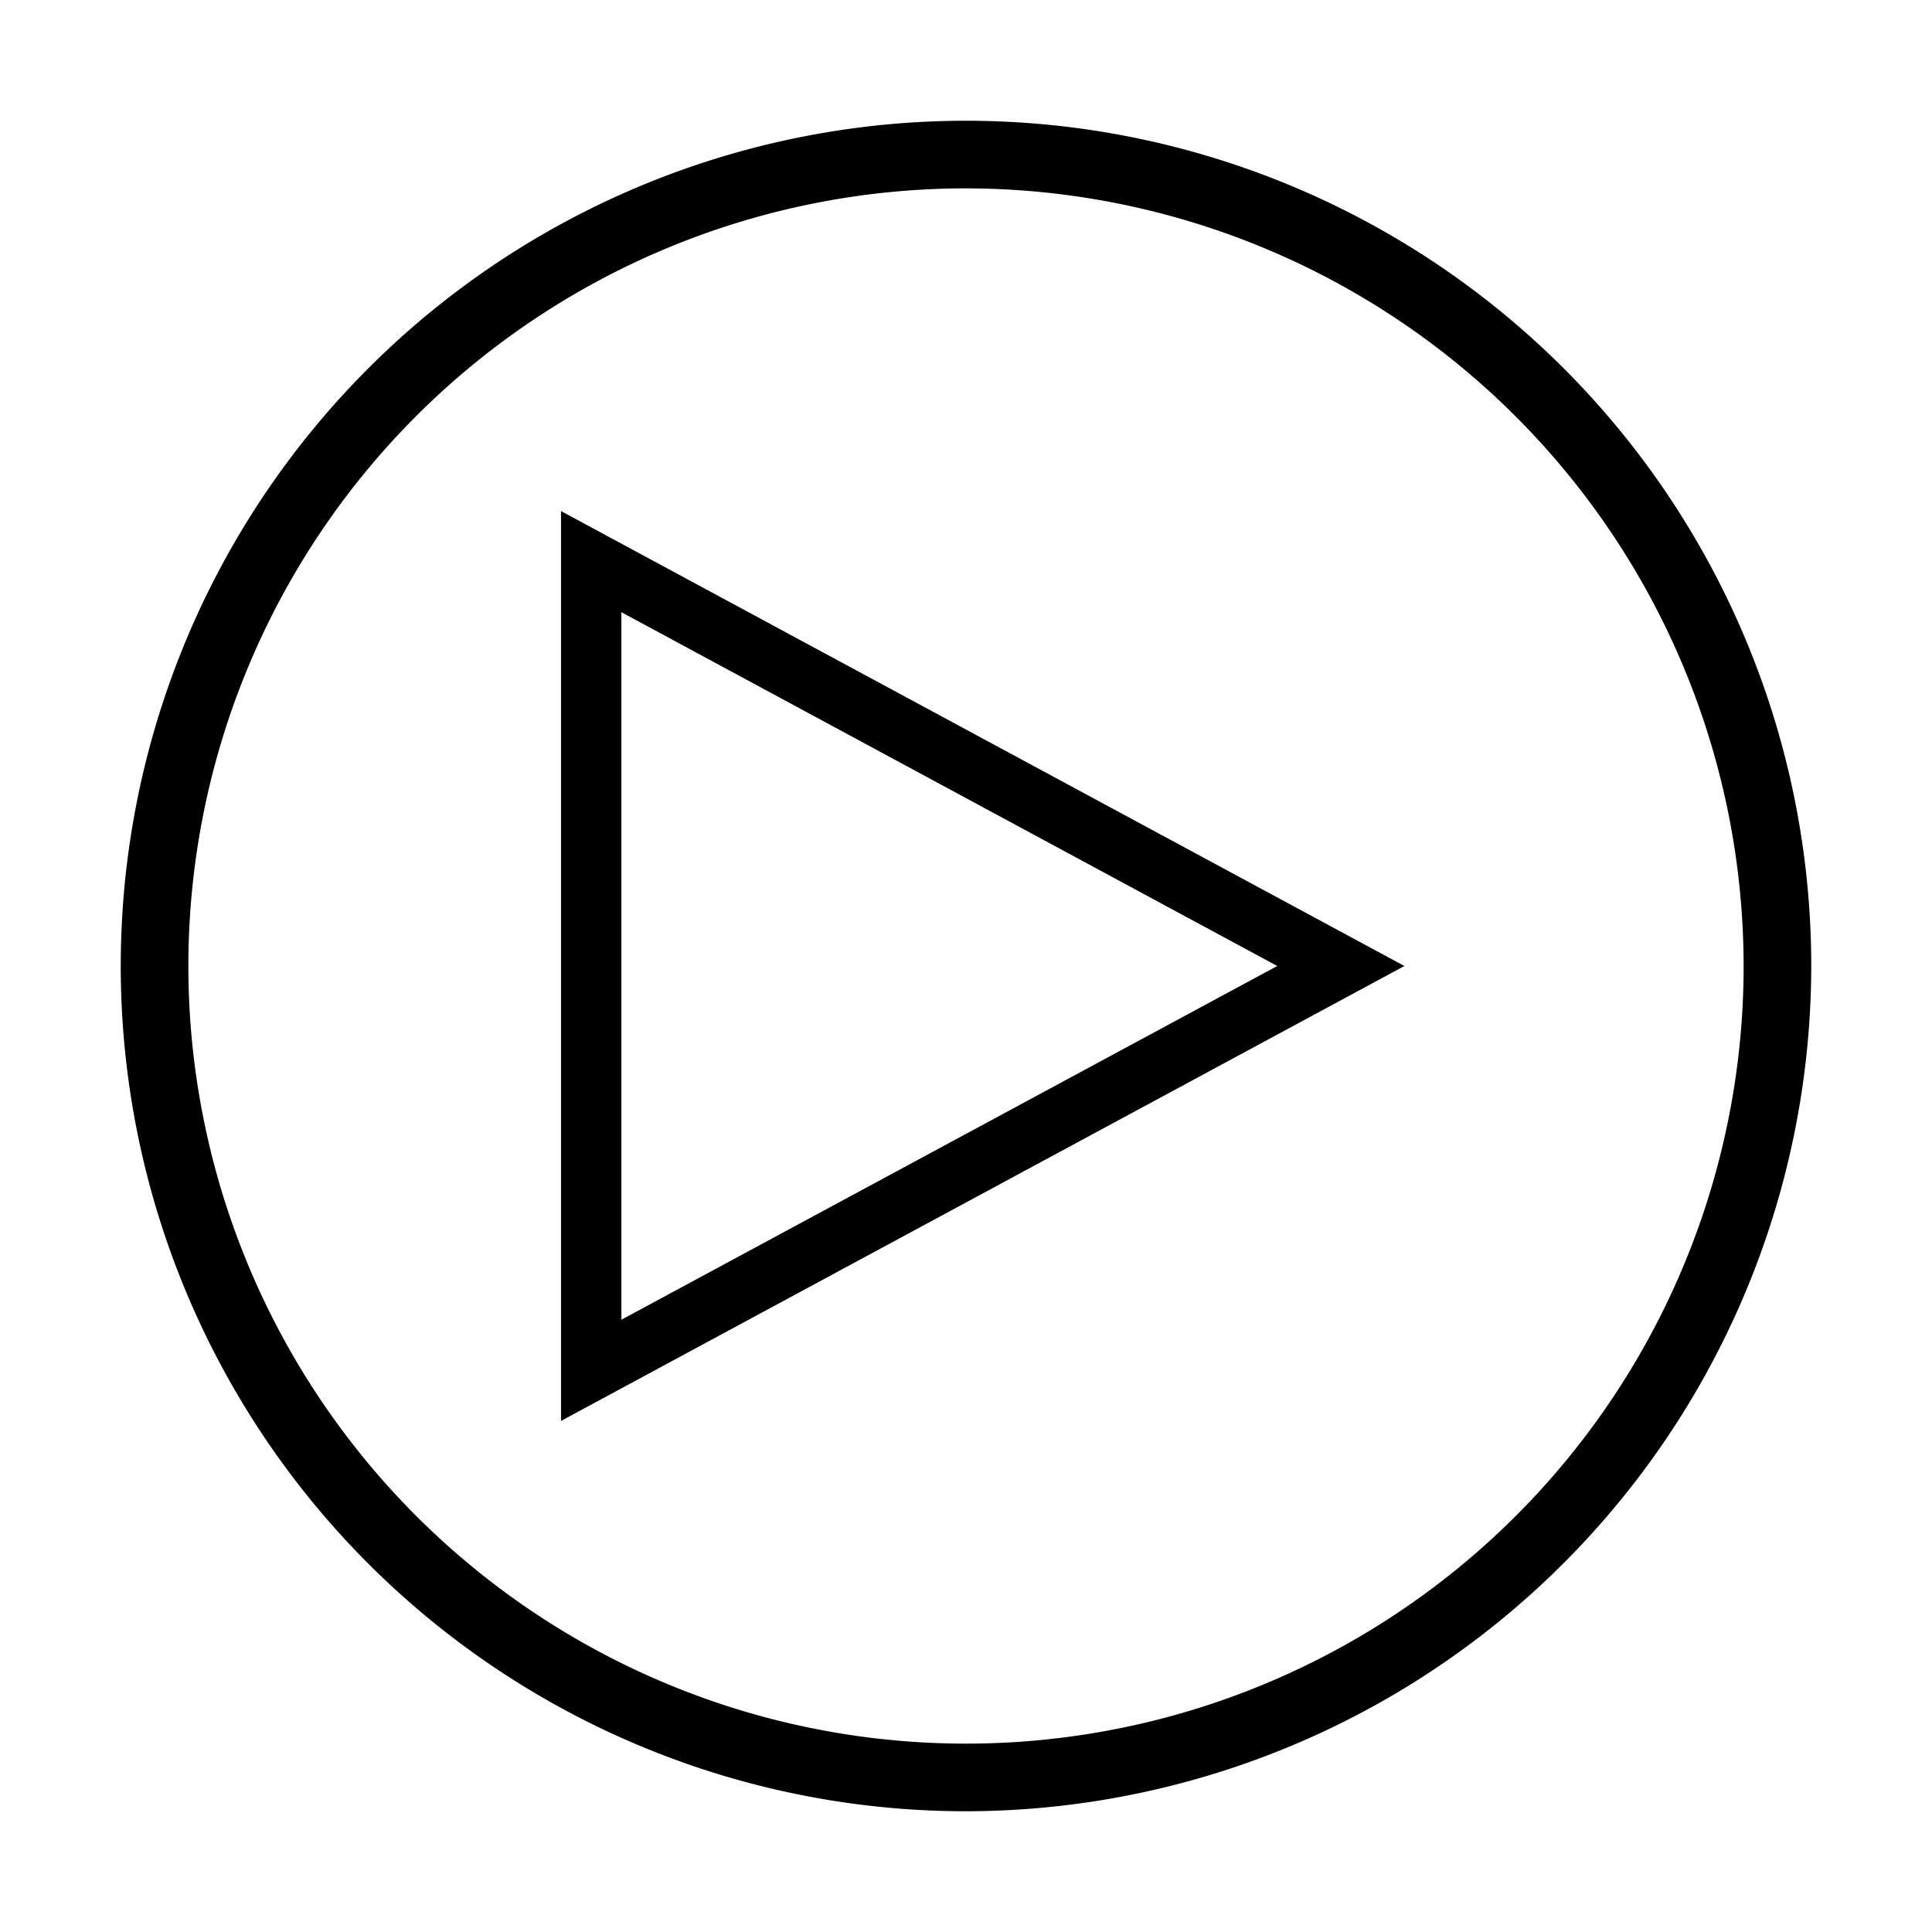 <svg id="player" viewBox="0 0 32 32"><path d="M16 30a14 14 0 1 1 14-14 14.016 14.016 0 0 1-14 14zm0-26.88A12.88 12.88 0 1 0 28.88 16 12.894 12.894 0 0 0 16 3.12z"/><path d="M9.292 23.535V8.465L23.261 16zm1-13.395v11.719L21.155 16z"/></svg>